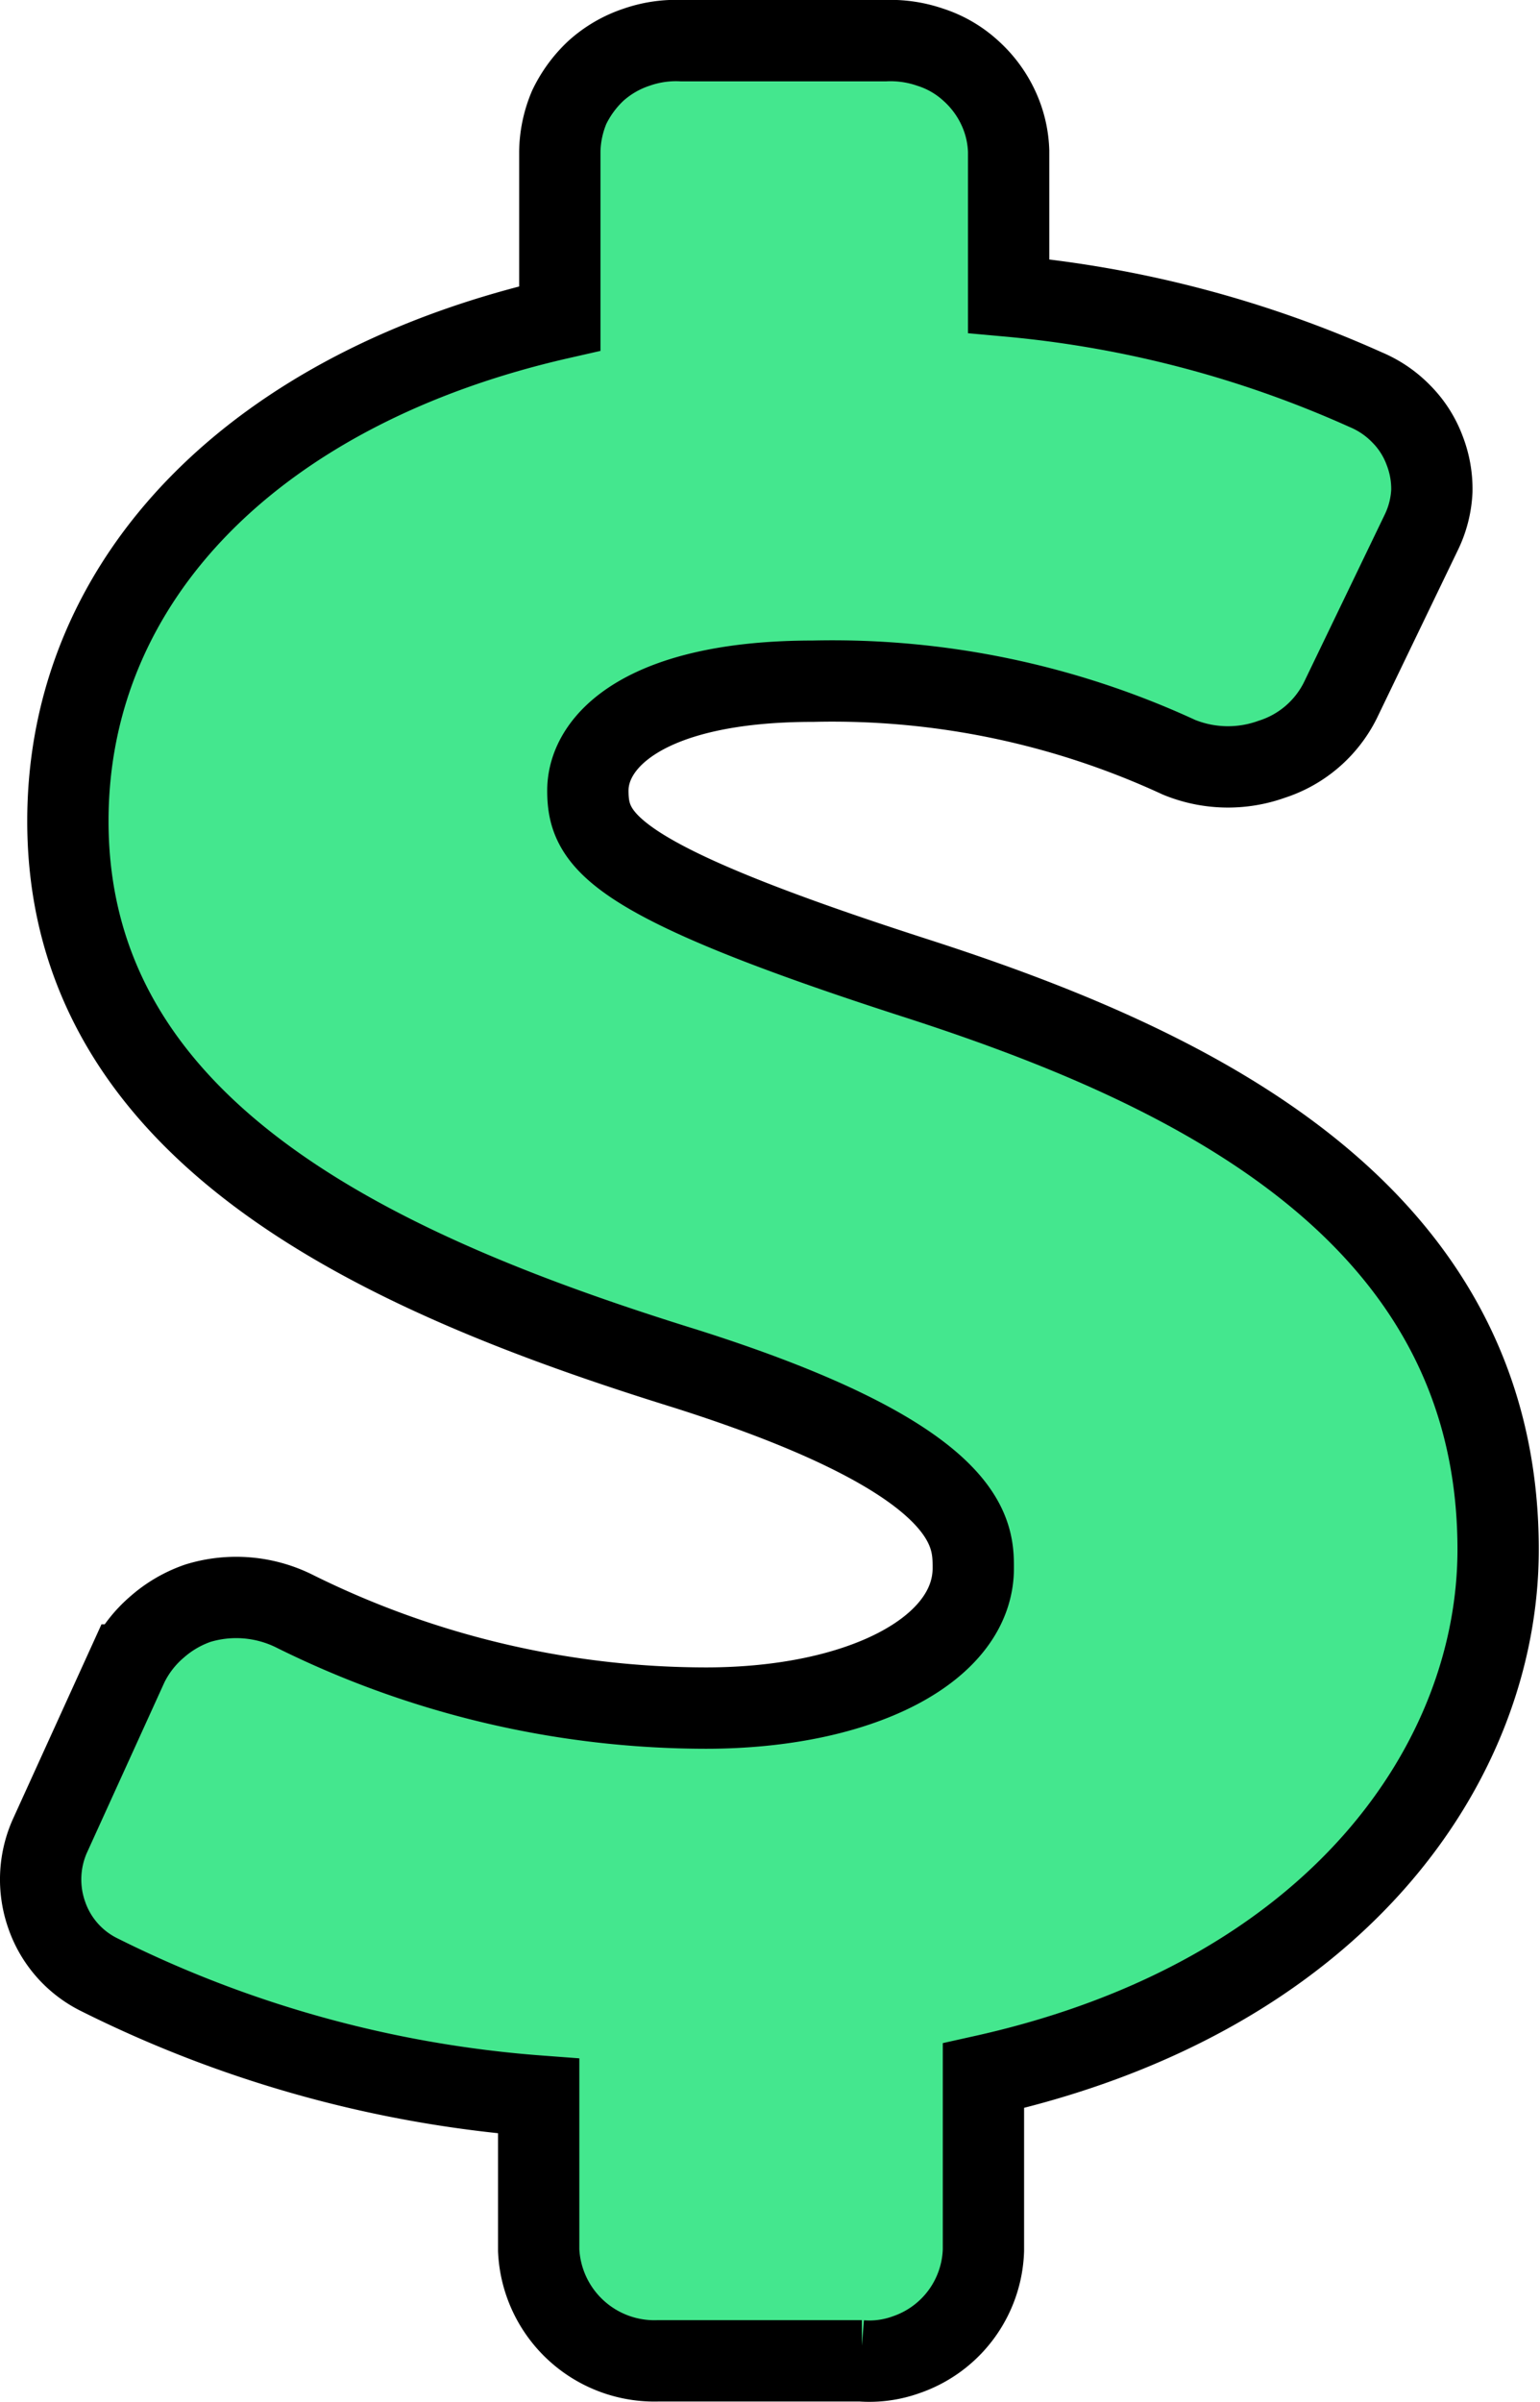 <svg xmlns="http://www.w3.org/2000/svg" viewBox="0 0 37.88 59.06"><defs><style>.cls-1{fill:#44e78e;stroke:#000;stroke-miterlimit:10;stroke-width:2px;}</style></defs><g id="Layer_2" data-name="Layer 2"><g id="Layer_1-2" data-name="Layer 1"><path class="cls-1" d="M21.2,58.05h-5a2.85,2.85,0,0,1-2.95-2.72V51.54a29,29,0,0,1-10.84-3,2.57,2.57,0,0,1-1.26-1.45,2.63,2.63,0,0,1,.07-1.93l1.92-4.22A2.91,2.91,0,0,1,3.87,40a3,3,0,0,1,1-.58,3.22,3.22,0,0,1,2.4.21A22.78,22.78,0,0,0,17.36,42c3.81,0,6.58-1.44,6.58-3.44,0-.86,0-2.66-7.06-4.9C9.37,31.33,1.67,27.88,1.67,20.19c0-6,4.67-10.67,12.1-12.36V3.72A2.91,2.91,0,0,1,14,2.64a3,3,0,0,1,.66-.9,2.82,2.82,0,0,1,1-.58A2.94,2.94,0,0,1,16.77,1h5a3,3,0,0,1,1.11.16,2.69,2.69,0,0,1,1,.58,2.83,2.83,0,0,1,.67.9,2.72,2.72,0,0,1,.26,1.08V7.28a27.46,27.46,0,0,1,8.78,2.3,2.65,2.65,0,0,1,.88.6,2.52,2.52,0,0,1,.57.89,2.62,2.62,0,0,1,.18,1,2.6,2.6,0,0,1-.25,1l-2,4.15a2.86,2.86,0,0,1-1.69,1.45A3.18,3.18,0,0,1,29,18.62,20.31,20.31,0,0,0,20,16.75c-4.09,0-5.54,1.45-5.54,2.69s.6,2.2,8,4.59c6.69,2.15,14.39,5.68,14.39,14.07,0,5.2-3.94,11-12.66,12.94v4.29a2.81,2.81,0,0,1-1.9,2.57,2.67,2.67,0,0,1-1.12.15Z"/></g></g></svg>